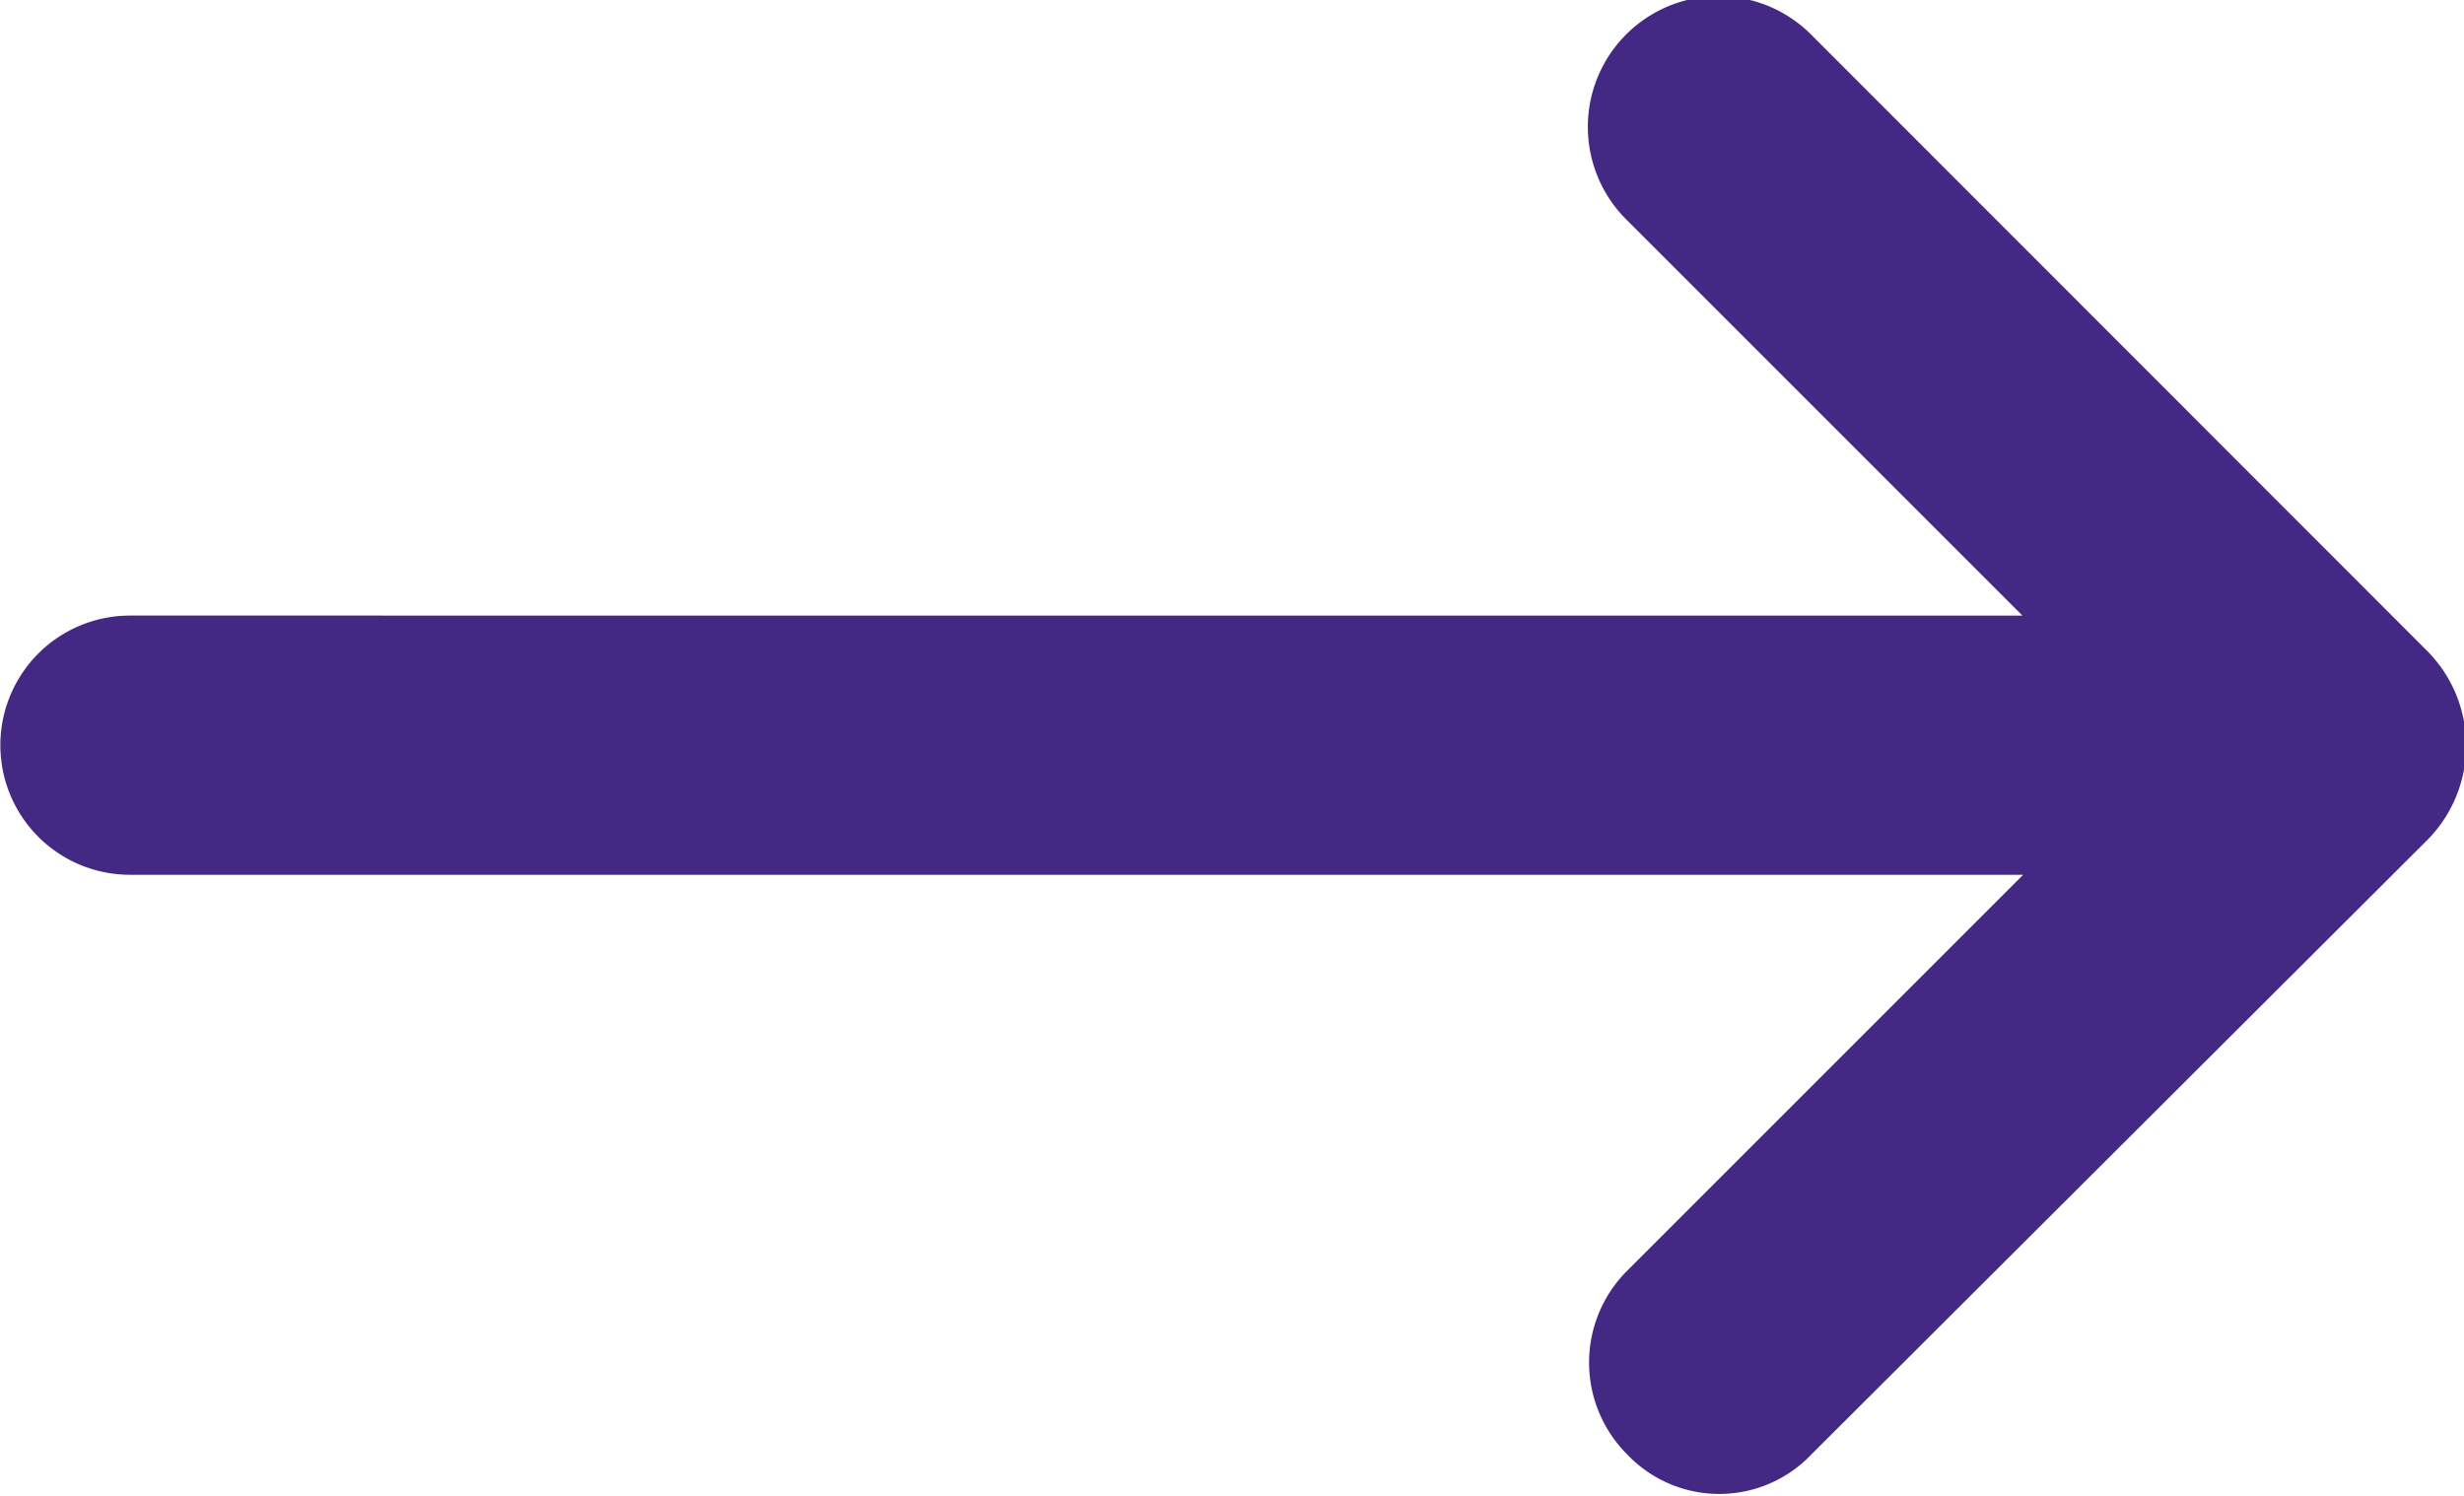 <svg xmlns="http://www.w3.org/2000/svg" width="13.688" height="8.31" viewBox="0 0 13.688 8.31">
  <defs>
    <style>
      .cls-1 {
        fill: #432884;
        fill-rule: evenodd;
      }
    </style>
  </defs>
  <path id="Shape_386_copy_10" data-name="Shape 386 copy 10" class="cls-1" d="M594.487,1577l-3.428-3.43a0.726,0.726,0,0,0-1.024,1.03l2.2,2.2H581.722a0.72,0.72,0,1,0,0,1.44h10.517l-2.2,2.2a0.721,0.721,0,0,0,0,1.02,0.706,0.706,0,0,0,1.024,0l3.428-3.42A0.746,0.746,0,0,0,594.487,1577Z" transform="translate(-581 -1573.38)"/>
</svg>
